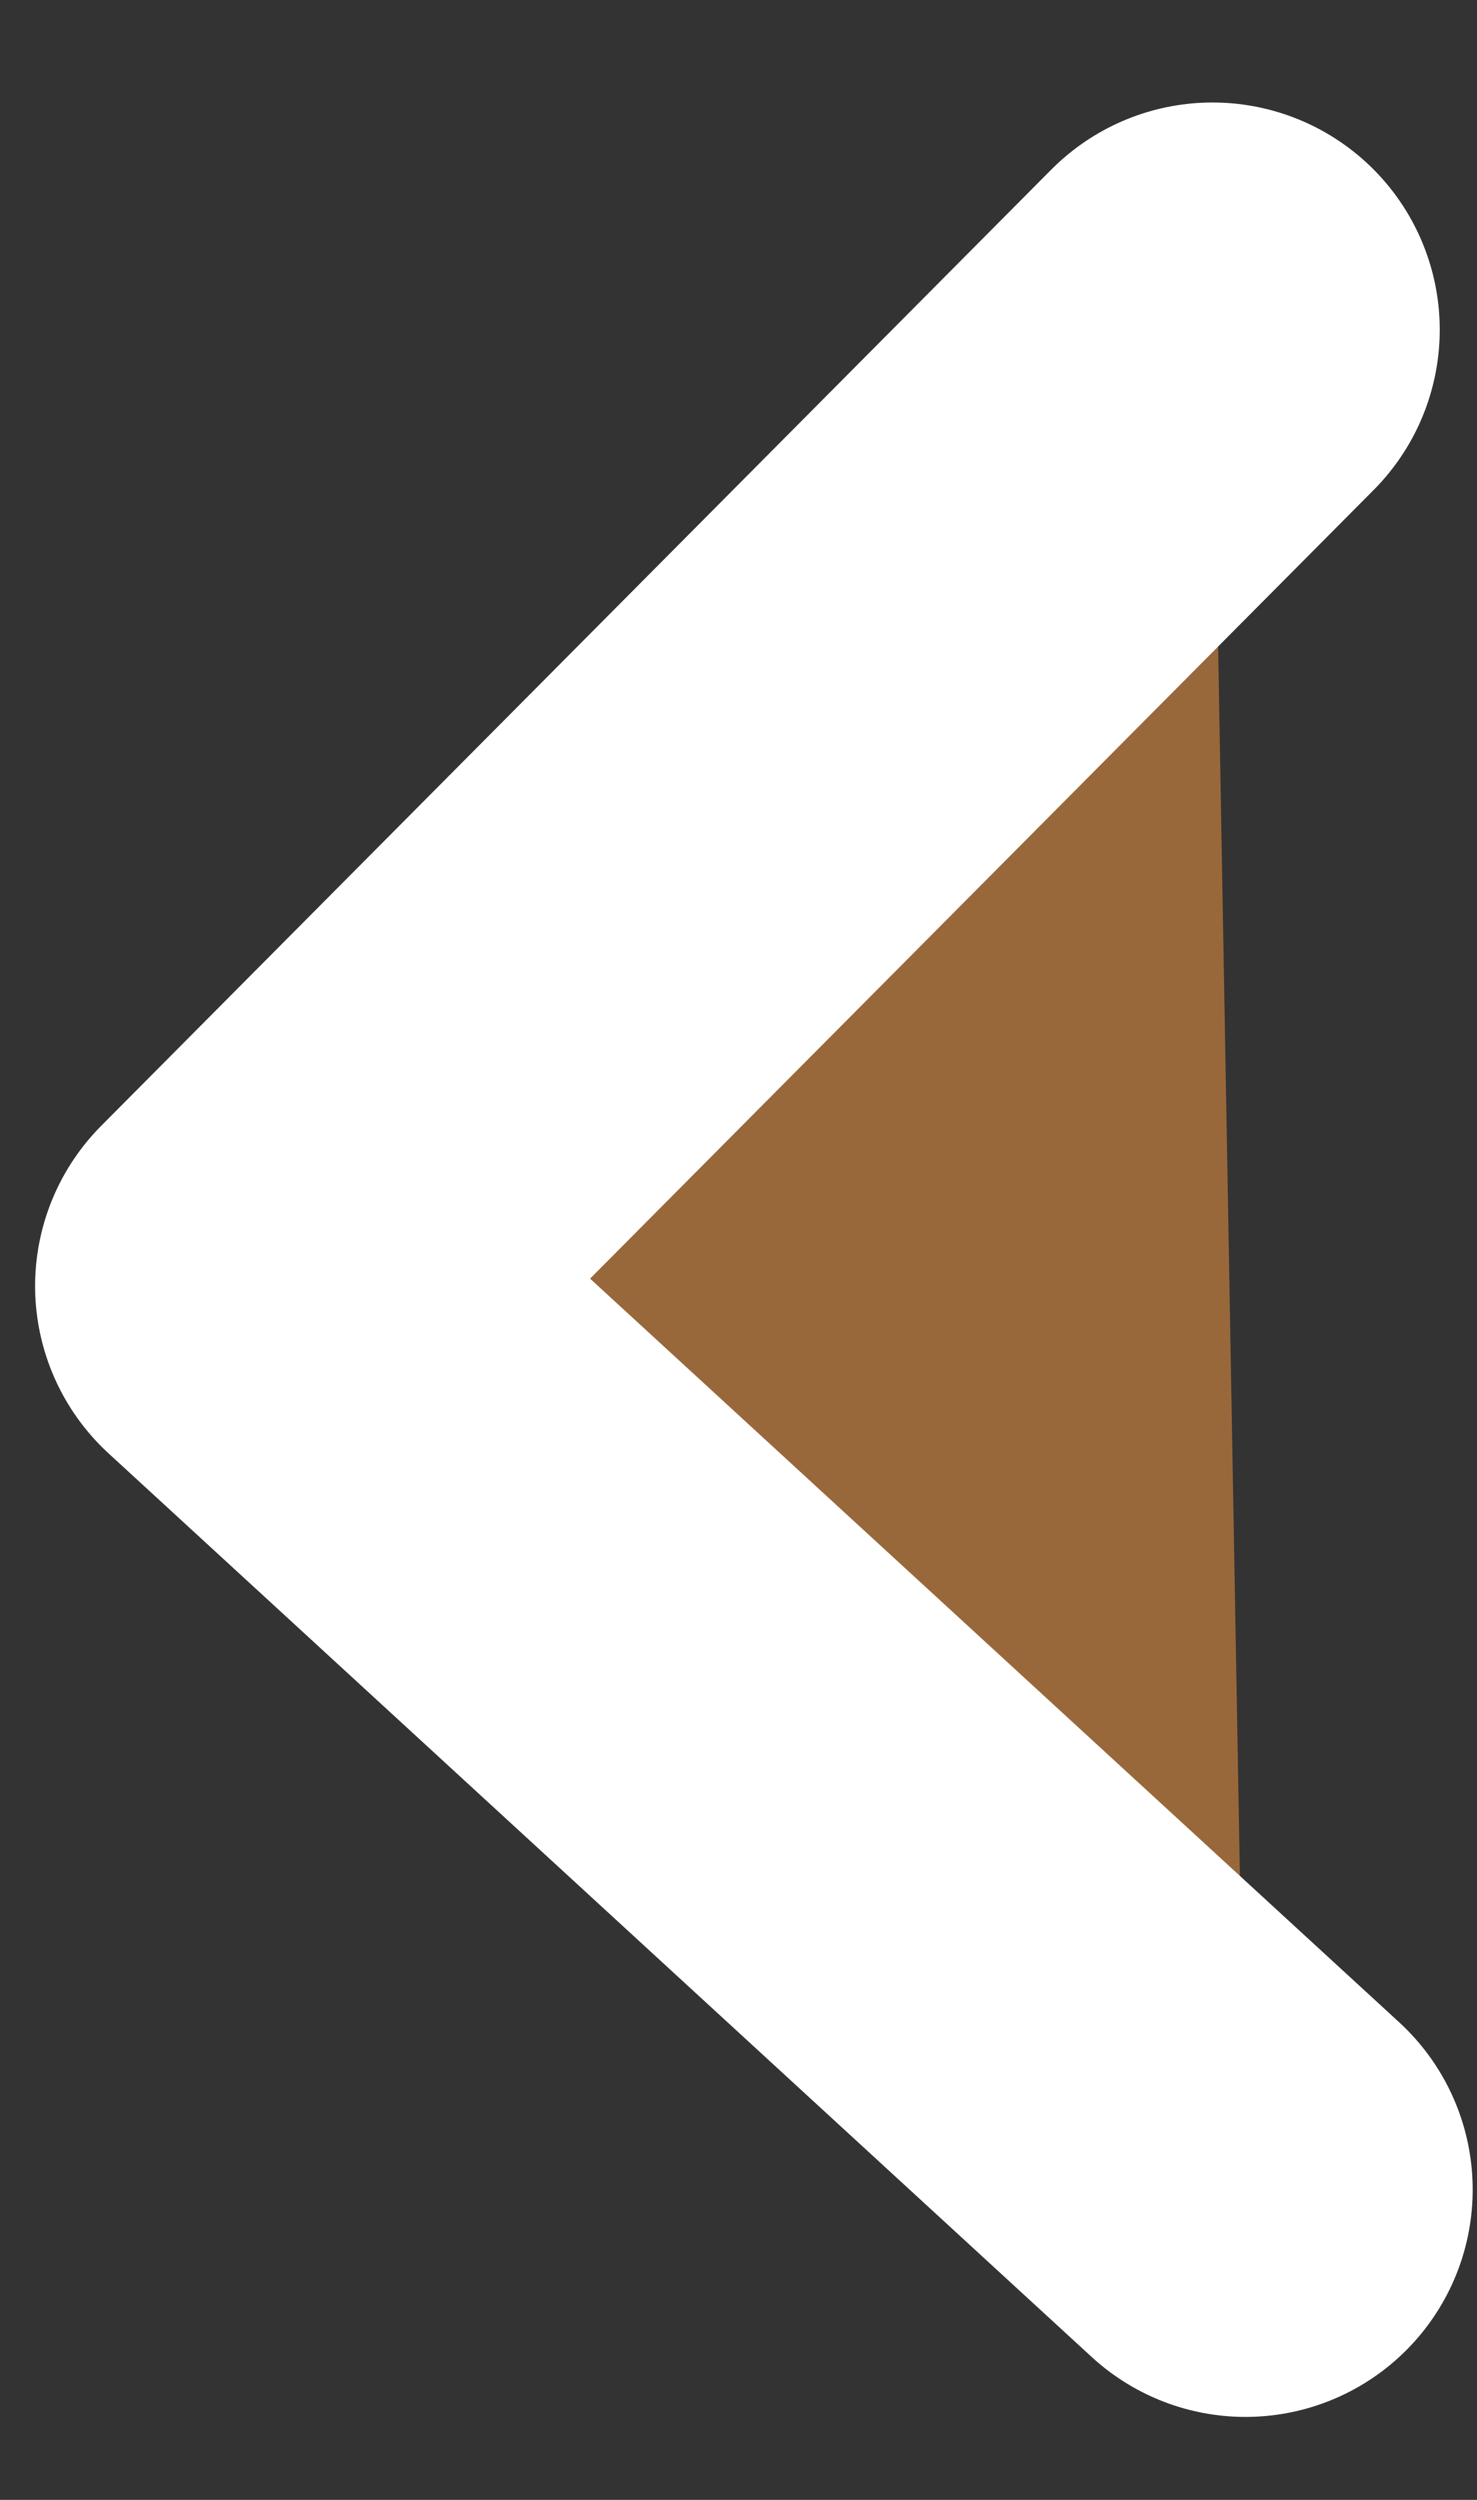<svg width="13" height="22" viewBox="0 0 13 22" fill="none" xmlns="http://www.w3.org/2000/svg">
<rect x="0" y="0" width="13" height="22" fill="#333333" stroke="none"/>
<path fill-rule="evenodd" clip-rule="evenodd" d="M10.672 2.902L2.309 11.318L10.962 19.27" fill="#FF9F43" fill-opacity="0.5"/>
<path d="M10.672 2.902L2.309 11.318L10.962 19.27" stroke="white" stroke-width="4" stroke-miterlimit="1.5" stroke-linecap="round" stroke-linejoin="round"/>
</svg>
